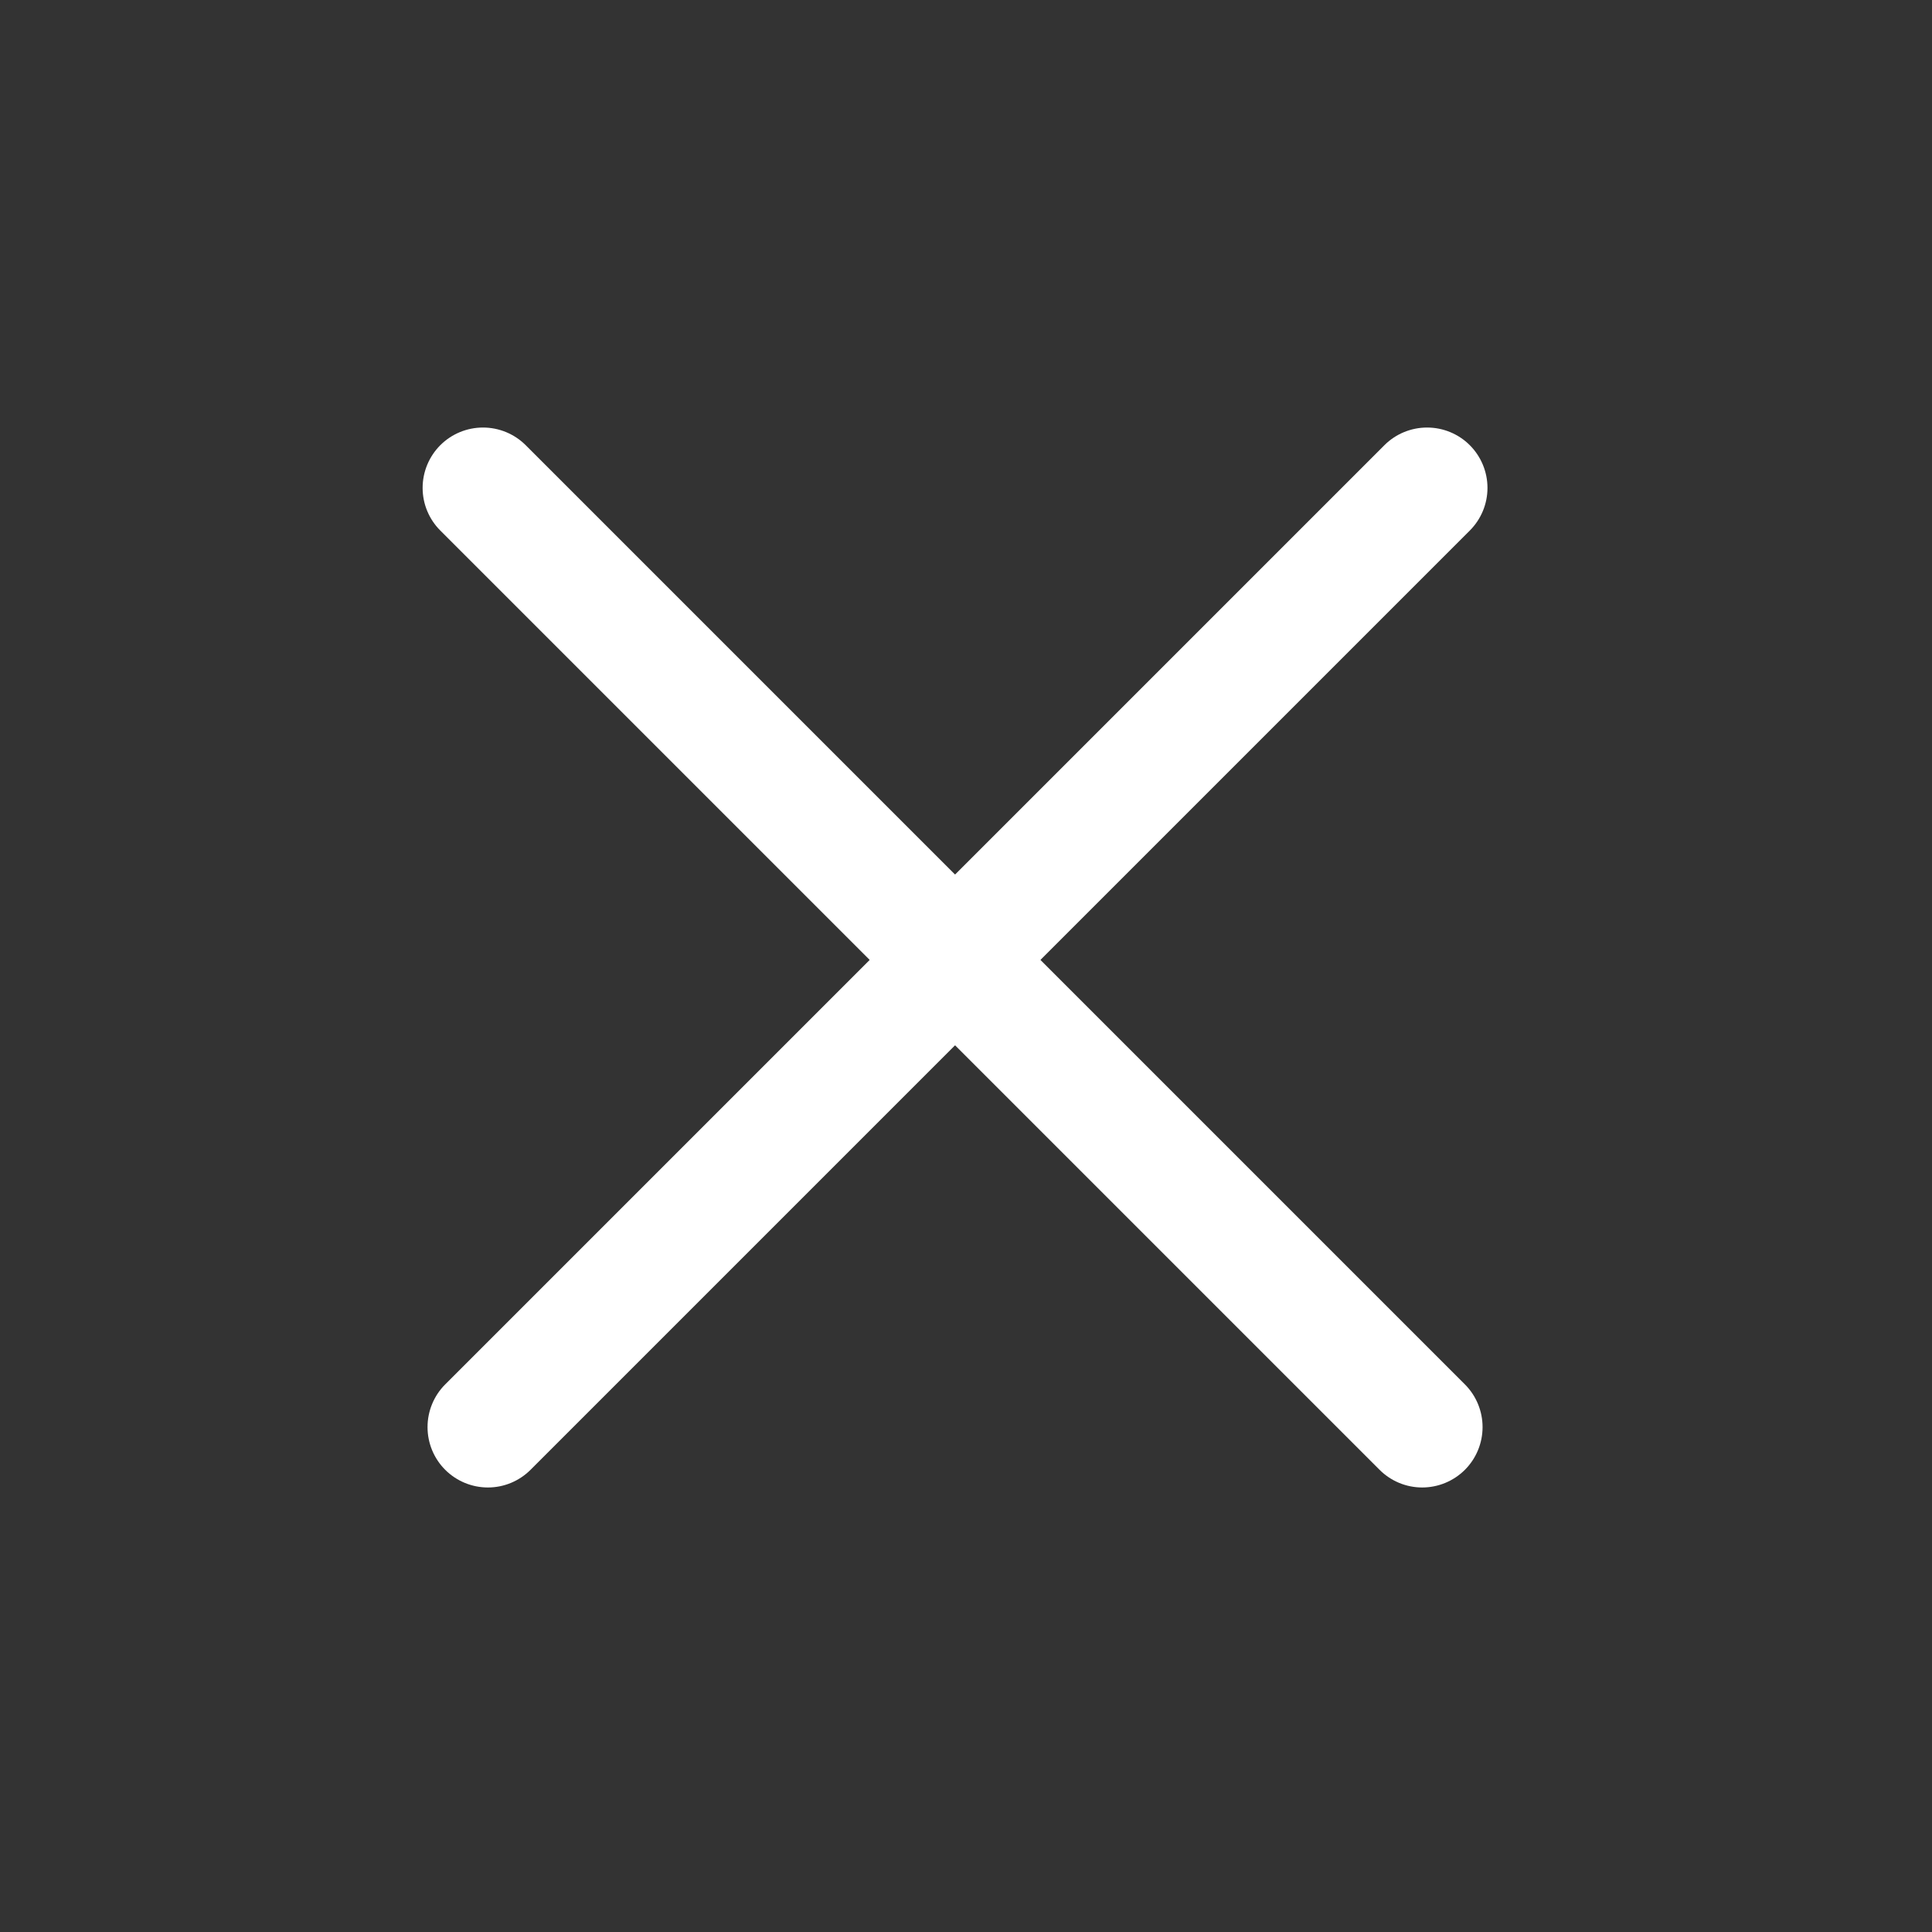 <svg width="24" height="24" viewBox="0 0 24 24" fill="none" xmlns="http://www.w3.org/2000/svg">
<rect x="0" y="0" width="24" height="24" fill="#333333" stroke="none"/>
<path d="M17.198 5.53L5.53 17.198C5.39 17.338 5.311 17.529 5.311 17.728C5.311 17.927 5.39 18.118 5.53 18.258C5.671 18.399 5.862 18.478 6.061 18.478C6.26 18.478 6.45 18.399 6.591 18.258L18.258 6.591C18.399 6.45 18.478 6.26 18.478 6.061C18.478 5.862 18.399 5.671 18.258 5.53C18.118 5.39 17.927 5.311 17.728 5.311C17.529 5.311 17.338 5.39 17.198 5.53Z" fill="white"/>
<path d="M17.137 18.258L5.47 6.591C5.329 6.45 5.25 6.26 5.25 6.061C5.25 5.862 5.329 5.671 5.47 5.53C5.61 5.39 5.801 5.311 6 5.311C6.199 5.311 6.39 5.39 6.53 5.53L18.198 17.198C18.338 17.338 18.417 17.529 18.417 17.728C18.417 17.927 18.338 18.118 18.198 18.258C18.057 18.399 17.866 18.478 17.667 18.478C17.468 18.478 17.278 18.399 17.137 18.258Z" fill="white"/>
</svg>
